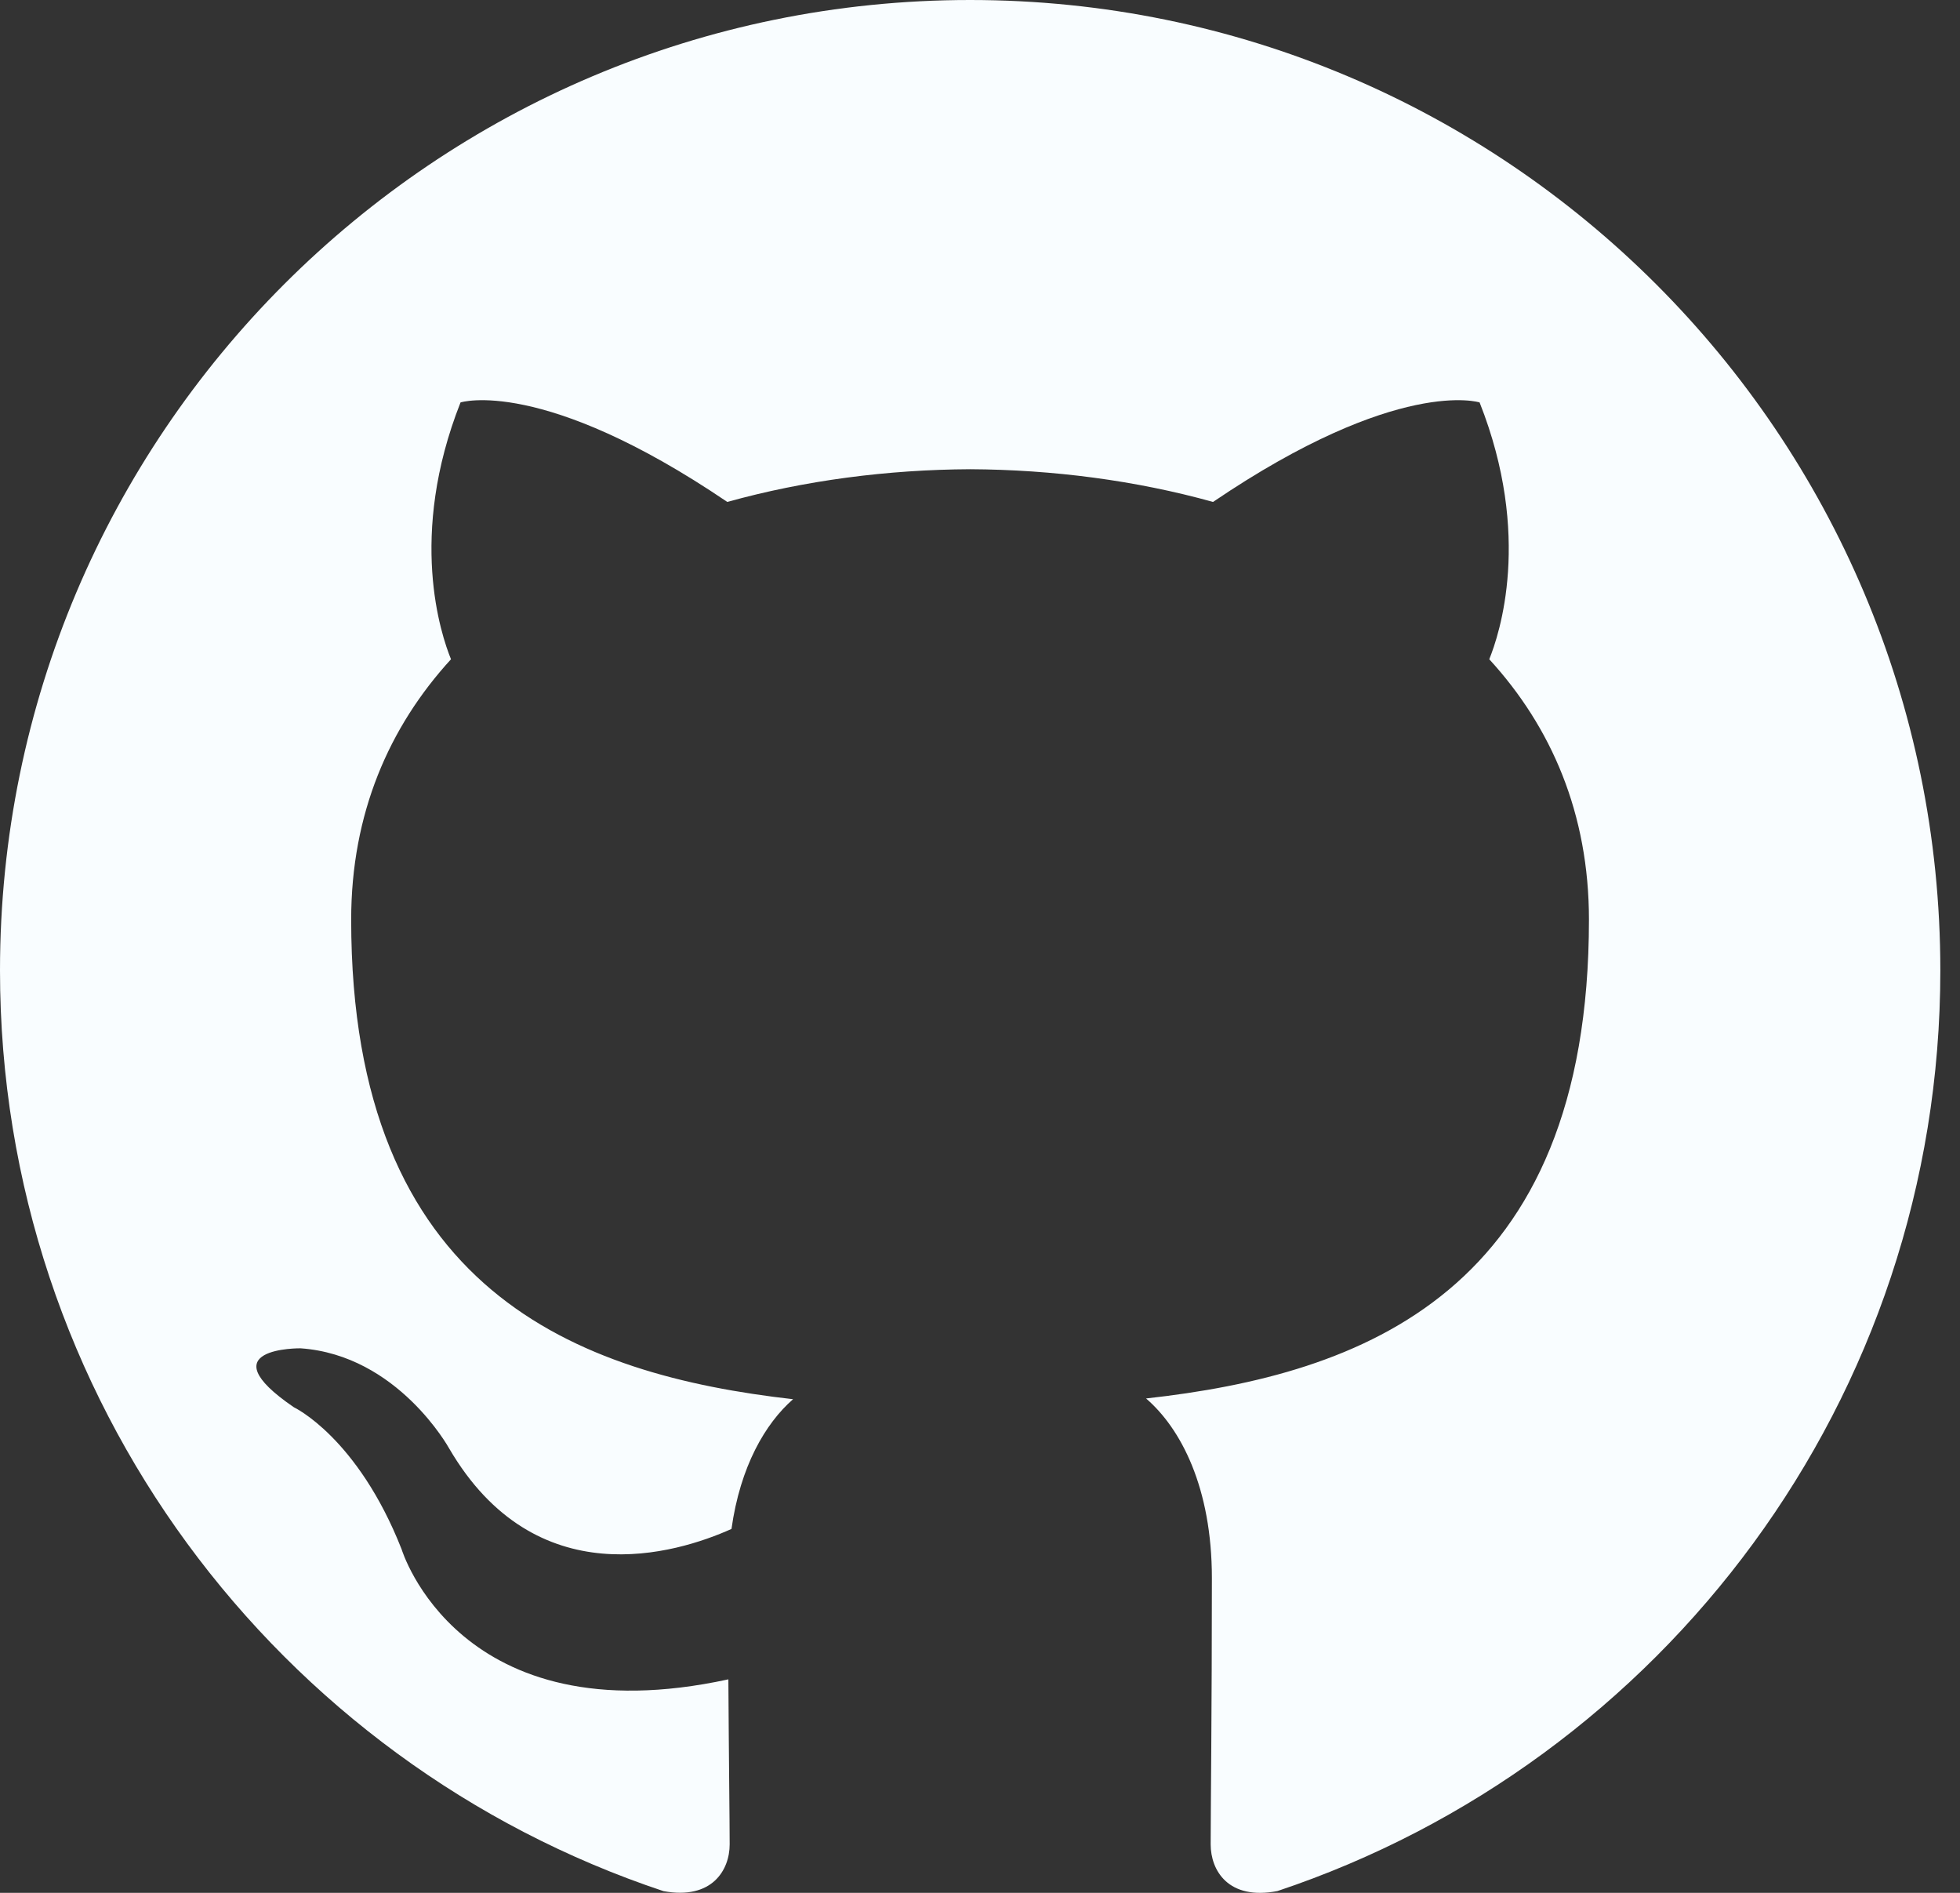 <svg xmlns="http://www.w3.org/2000/svg" xmlns:xlink="http://www.w3.org/1999/xlink" width="29" height="28" version="1.1" viewBox="0 0 29 28"><rect x="0" y="0" width="29" height="28" fill="#333333" stroke="none"/><title>github</title><desc>Created with Sketch.</desc><g id="Desktop-HD-Copy-4" fill="none" fill-rule="evenodd" stroke="none" stroke-width="1" opacity="1" transform="translate(-705, -695)"><g id="Group-5" fill="#F9FDFF" transform="translate(561, 695)"><path id="github" d="M158.353,0 C150.427,0 144,6.427 144,14.355 C144,20.697 148.113,26.076 153.817,27.975 C154.535,28.107 154.796,27.663 154.796,27.283 C154.796,26.942 154.784,26.039 154.777,24.842 C150.784,25.709 149.942,22.917 149.942,22.917 C149.289,21.259 148.348,20.817 148.348,20.817 C147.045,19.927 148.447,19.945 148.447,19.945 C149.887,20.046 150.645,21.425 150.645,21.425 C151.926,23.618 154.005,22.984 154.823,22.617 C154.953,21.69 155.324,21.057 155.734,20.698 C152.547,20.336 149.196,19.104 149.196,13.604 C149.196,12.037 149.755,10.755 150.673,9.752 C150.525,9.389 150.033,7.929 150.814,5.953 C150.814,5.953 152.019,5.567 154.761,7.425 C155.906,7.106 157.134,6.947 158.355,6.941 C159.574,6.947 160.802,7.106 161.948,7.425 C164.689,5.567 165.892,5.953 165.892,5.953 C166.675,7.929 166.182,9.389 166.035,9.752 C166.955,10.755 167.51,12.037 167.51,13.604 C167.51,19.119 164.154,20.332 160.957,20.687 C161.472,21.13 161.931,22.006 161.931,23.345 C161.931,25.264 161.913,26.812 161.913,27.283 C161.913,27.667 162.172,28.114 162.9,27.974 C168.6,26.071 172.709,20.695 172.709,14.355 C172.709,6.427 166.281,0 158.353,0"/></g></g></svg>